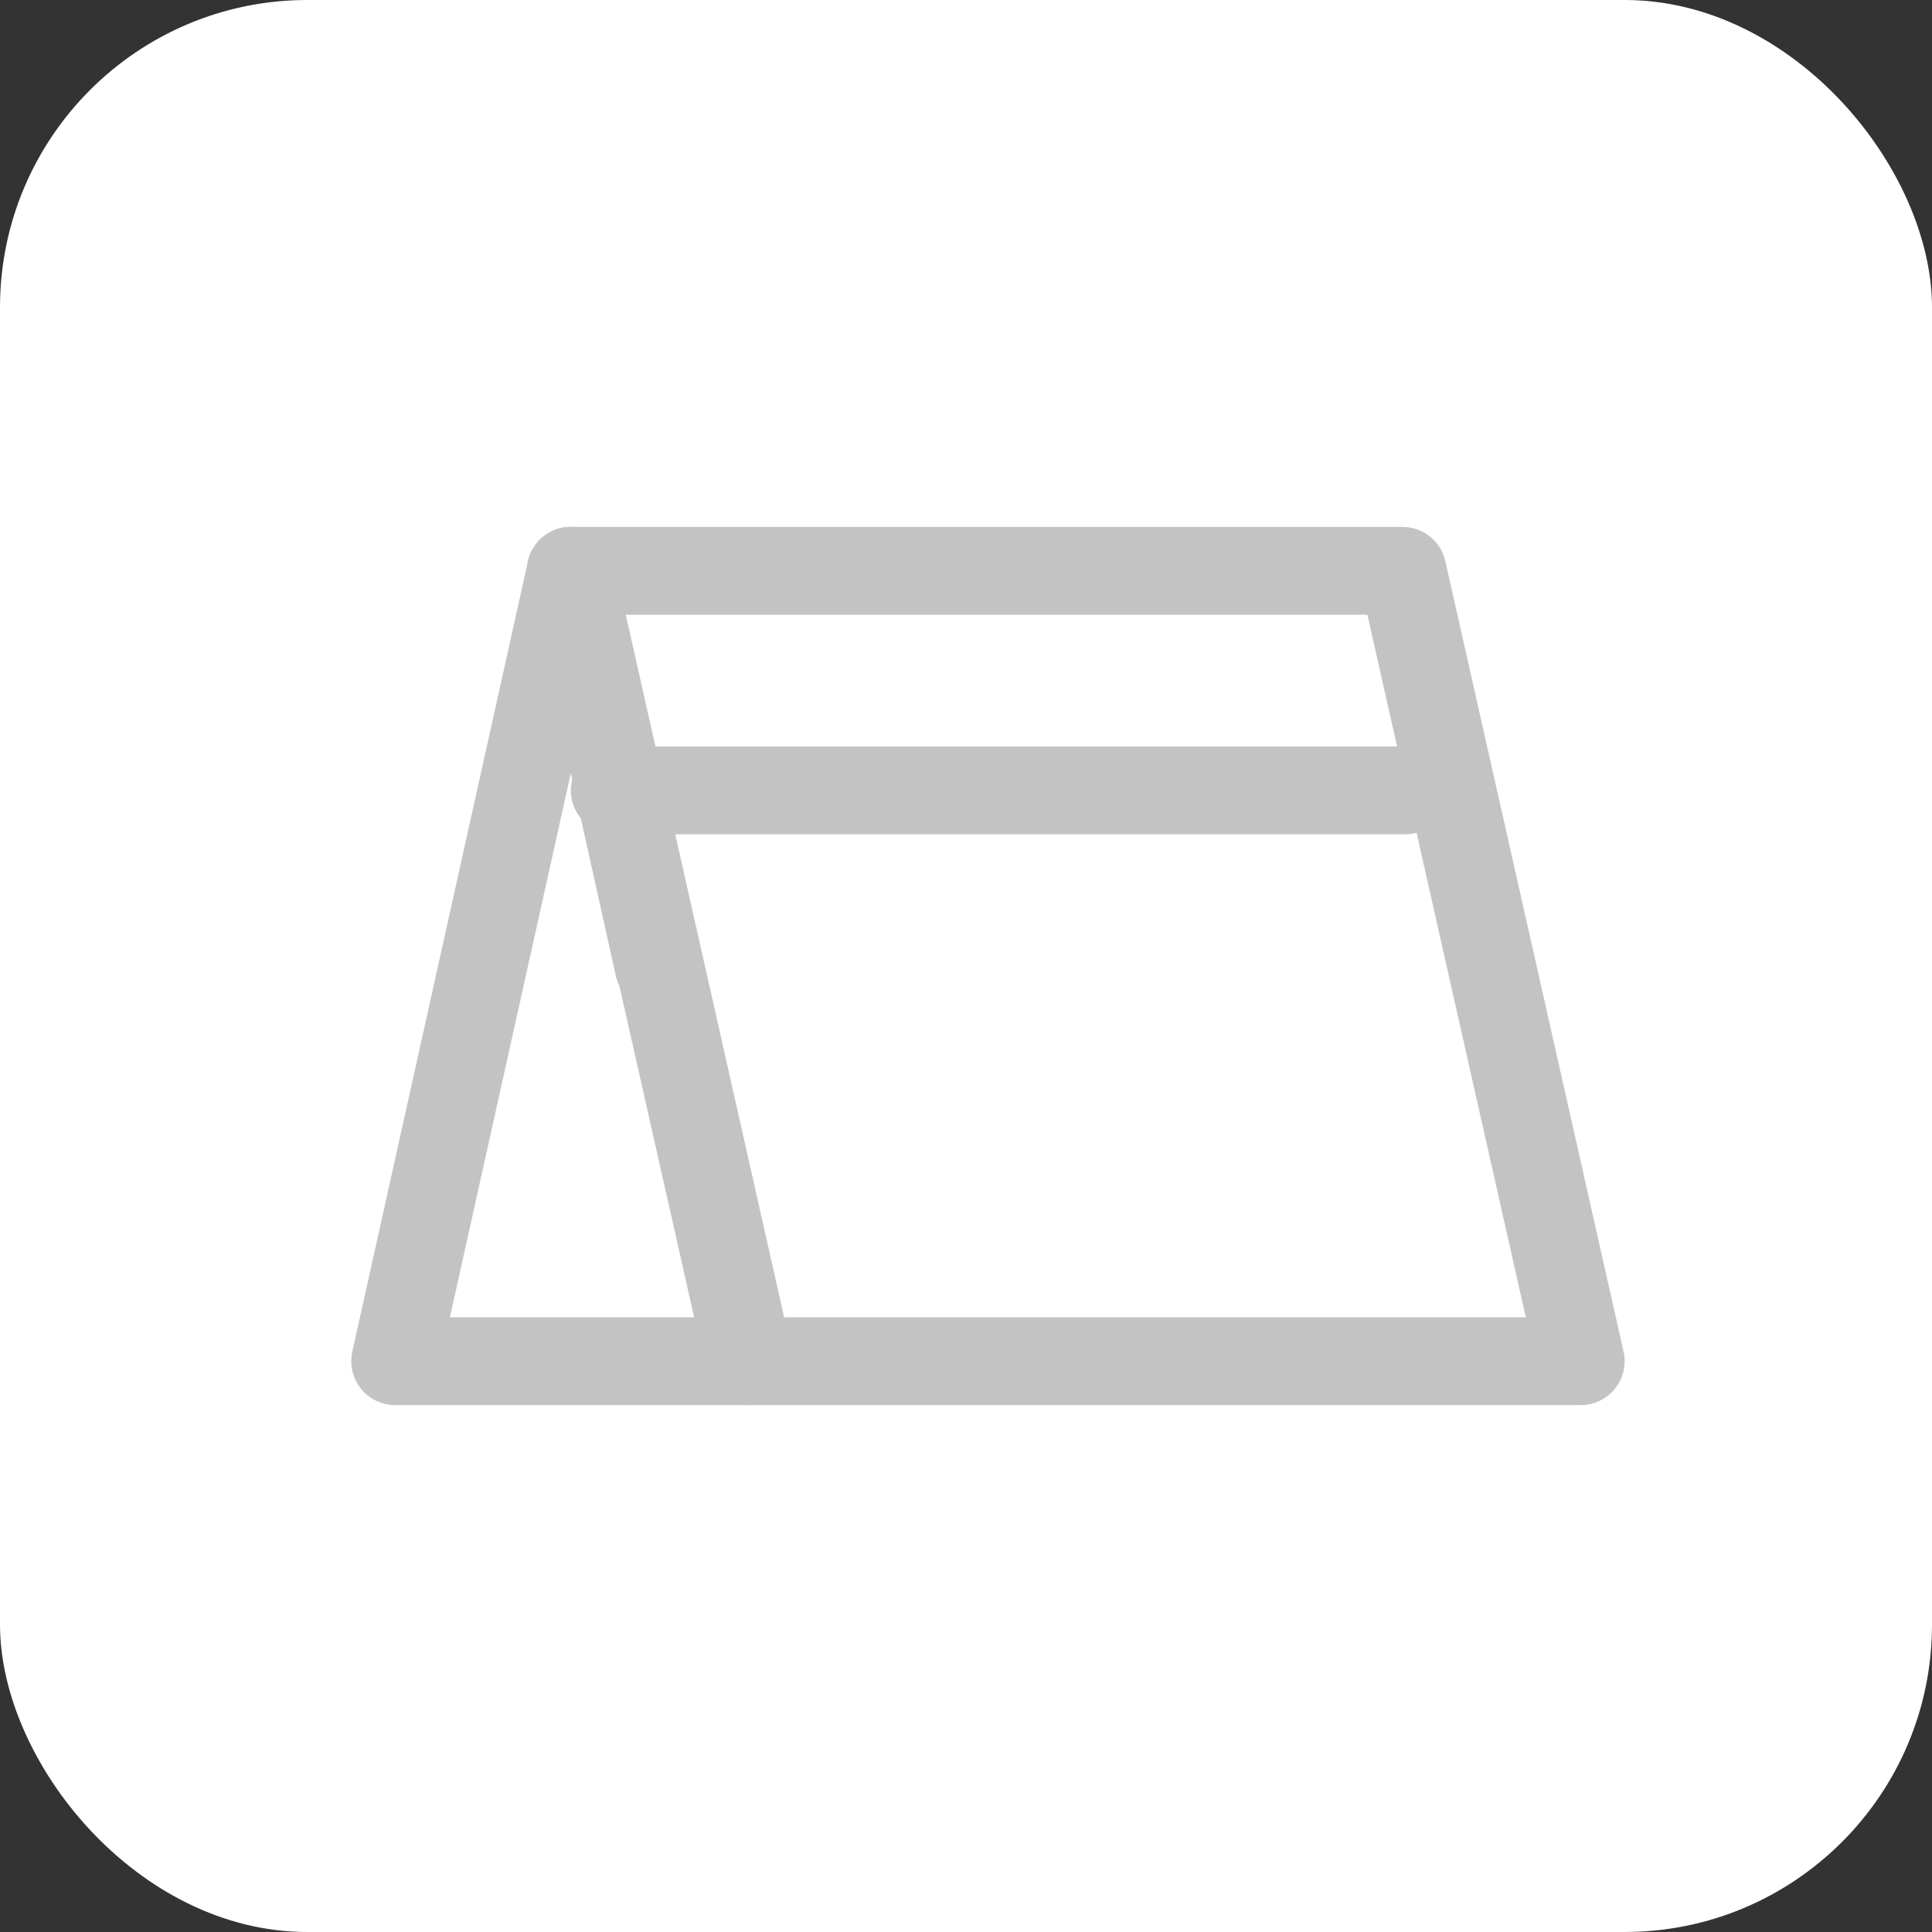<svg width="44" height="44" viewBox="0 0 44 44" fill="none" xmlns="http://www.w3.org/2000/svg">
<rect x="0" y="0" width="44" height="44" fill="#333333" stroke="none"/>
<rect width="44" height="44" rx="7" fill="white"/>
<path d="M13 13L9 31H17" stroke="#C3C3C3" stroke-width="2" stroke-linecap="round" stroke-linejoin="round"/>
<path d="M31.941 13H13L17.059 31H36L31.941 13Z" stroke="#C3C3C3" stroke-width="2" stroke-linecap="round" stroke-linejoin="round"/>
<path d="M14 18H32" stroke="#C3C3C3" stroke-width="2" stroke-linecap="round" stroke-linejoin="round"/>
<path d="M13 13L15 22" stroke="#C3C3C3" stroke-width="2" stroke-linecap="round" stroke-linejoin="round"/>
</svg>
